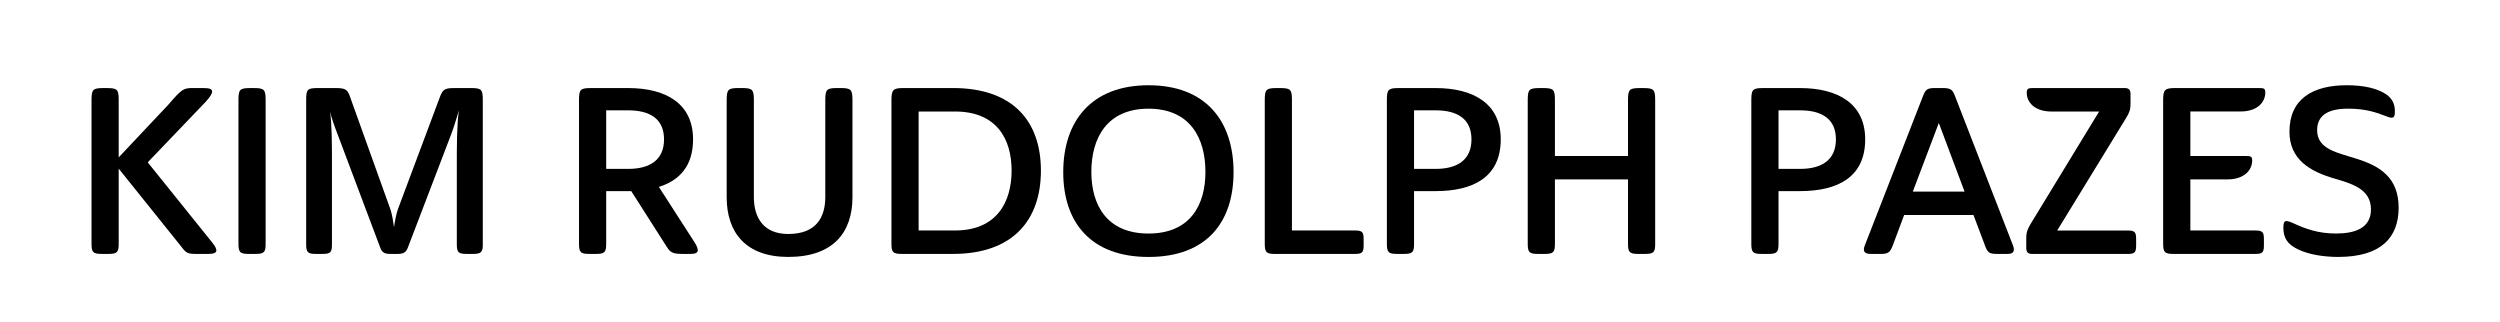 <?xml version="1.0" encoding="utf-8"?>
<!-- Generator: Adobe Illustrator 16.0.0, SVG Export Plug-In . SVG Version: 6.00 Build 0)  -->
<!DOCTYPE svg PUBLIC "-//W3C//DTD SVG 1.1//EN" "http://www.w3.org/Graphics/SVG/1.1/DTD/svg11.dtd">
<svg version="1.1" id="Layer_1" xmlns="http://www.w3.org/2000/svg" xmlns:xlink="http://www.w3.org/1999/xlink" x="0px" y="0px"
	 width="128px" height="16.5px" viewBox="0 0 128 16.5" enable-background="new 0 0 128 16.5" xml:space="preserve">
<g>
	<path d="M10.419,4.509c0.276,0,0.443,0.036,0.443,0.18c0,0.108-0.108,0.276-0.335,0.528L7.564,8.311l3.298,4.102
		c0.144,0.18,0.216,0.312,0.216,0.408c0,0.132-0.156,0.18-0.432,0.18h-0.479c-0.576,0-0.612-0.012-0.912-0.408L6.077,8.634v3.85
		C6.077,12.916,5.993,13,5.562,13h-0.36c-0.432,0-0.516-0.084-0.516-0.516V5.12c0-0.54,0.072-0.611,0.612-0.611h0.167
		c0.54,0,0.612,0.072,0.612,0.611v2.938l2.531-2.687c0.719-0.828,0.768-0.863,1.307-0.863H10.419z"/>
	<path d="M13.601,12.484c0,0.432-0.084,0.516-0.516,0.516h-0.36c-0.432,0-0.516-0.084-0.516-0.516V5.12
		c0-0.54,0.072-0.611,0.611-0.611h0.168c0.54,0,0.612,0.072,0.612,0.611V12.484z"/>
	<path d="M24.721,12.508c0,0.408-0.096,0.492-0.492,0.492h-0.348c-0.408,0-0.492-0.084-0.492-0.492V8.274
		c0-0.695,0-1.931,0.108-2.626c-0.096,0.312-0.204,0.696-0.372,1.164l-2.243,5.865C20.787,12.94,20.631,13,20.367,13h-0.384
		c-0.276,0-0.42-0.06-0.516-0.324l-2.207-5.865c-0.168-0.432-0.288-0.792-0.36-1.091c0.096,0.647,0.096,1.823,0.096,2.458v4.33
		c0,0.408-0.072,0.492-0.48,0.492h-0.348c-0.408,0-0.492-0.084-0.492-0.492V5.096c0-0.516,0.072-0.587,0.587-0.587h0.948
		c0.516,0,0.6,0.096,0.744,0.54l2.027,5.649c0.096,0.276,0.156,0.672,0.192,0.936c0.036-0.264,0.108-0.672,0.204-0.936l2.123-5.673
		c0.156-0.432,0.24-0.516,0.755-0.516h0.875c0.504,0,0.588,0.072,0.588,0.587V12.508z"/>
	<path d="M31.037,12.484c0,0.432-0.084,0.516-0.516,0.516h-0.36c-0.432,0-0.516-0.084-0.516-0.516V5.12
		c0-0.54,0.072-0.611,0.611-0.611h1.907c1.931,0,3.322,0.792,3.322,2.626c0,1.355-0.684,2.099-1.751,2.435l1.847,2.867
		c0.096,0.156,0.144,0.288,0.144,0.372c0,0.132-0.12,0.192-0.372,0.192h-0.336c-0.564,0-0.684-0.048-0.899-0.396L32.32,9.786h-1.283
		V12.484z M31.037,5.648v2.999h1.127c1.139,0,1.835-0.48,1.835-1.511s-0.696-1.487-1.835-1.487H31.037z"/>
	<path d="M38.597,10.085c0,1.043,0.48,1.895,1.763,1.895c1.427,0,1.895-0.852,1.895-1.895V5.132c0-0.552,0.072-0.624,0.611-0.624
		h0.156c0.552,0,0.624,0.072,0.624,0.624v4.965c0,1.811-0.996,3.058-3.286,3.058c-2.171,0-3.154-1.247-3.154-3.058V5.132
		c0-0.552,0.072-0.624,0.612-0.624h0.156c0.552,0,0.624,0.072,0.624,0.624V10.085z"/>
	<path d="M48.796,13h-2.626c-0.444,0-0.528-0.084-0.528-0.516V5.132c0-0.54,0.084-0.624,0.624-0.624h2.531
		c3.058,0,4.498,1.691,4.498,4.233C53.293,11.261,51.866,13,48.796,13z M47.033,5.708v6.093h1.859c2.171,0,2.902-1.487,2.902-3.07
		c0-1.619-0.768-3.022-2.902-3.022H47.033z"/>
	<path d="M58.804,13.156c-2.962,0-4.366-1.775-4.366-4.341c0-2.627,1.451-4.45,4.366-4.45c2.926,0,4.354,1.823,4.354,4.45
		C63.157,11.381,61.778,13.156,58.804,13.156z M58.804,11.957c2.146,0,2.914-1.475,2.914-3.154c0-1.727-0.779-3.238-2.914-3.238
		s-2.927,1.511-2.927,3.238C55.877,10.481,56.657,11.957,58.804,11.957z"/>
	<path d="M66.148,11.801h3.214c0.384,0,0.456,0.072,0.456,0.444v0.312c0,0.372-0.072,0.444-0.456,0.444h-4.09
		c-0.432,0-0.516-0.084-0.516-0.516V5.12c0-0.54,0.072-0.611,0.612-0.611h0.167c0.54,0,0.612,0.072,0.612,0.611V11.801z"/>
	<path d="M73.504,4.509c1.931,0,3.334,0.792,3.334,2.626c0,1.931-1.403,2.65-3.334,2.65H72.4v2.699c0,0.432-0.084,0.516-0.516,0.516
		h-0.36c-0.432,0-0.516-0.084-0.516-0.516V5.12c0-0.54,0.072-0.611,0.612-0.611H73.504z M72.4,5.648v2.999h1.104
		c1.139,0,1.835-0.48,1.835-1.511s-0.696-1.487-1.835-1.487H72.4z"/>
	<path d="M84.746,12.484c0,0.432-0.084,0.516-0.516,0.516h-0.36c-0.432,0-0.516-0.084-0.516-0.516V9.186h-3.742v3.298
		c0,0.432-0.084,0.516-0.516,0.516h-0.36c-0.432,0-0.516-0.084-0.516-0.516V5.12c0-0.54,0.072-0.611,0.612-0.611H79
		c0.54,0,0.612,0.072,0.612,0.611v2.867h3.742V5.12c0-0.54,0.072-0.611,0.611-0.611h0.168c0.54,0,0.612,0.072,0.612,0.611V12.484z"
		/>
	<path d="M92.164,4.509c1.931,0,3.334,0.792,3.334,2.626c0,1.931-1.403,2.65-3.334,2.65H91.06v2.699
		c0,0.432-0.084,0.516-0.516,0.516h-0.36c-0.432,0-0.516-0.084-0.516-0.516V5.12c0-0.54,0.072-0.611,0.611-0.611H92.164z
		 M91.06,5.648v2.999h1.104c1.139,0,1.835-0.48,1.835-1.511s-0.696-1.487-1.835-1.487H91.06z"/>
	<path d="M101.042,11.009h-3.55l-0.587,1.571c-0.144,0.36-0.24,0.42-0.624,0.42h-0.504c-0.336,0-0.408-0.156-0.3-0.432l2.986-7.664
		c0.132-0.335,0.228-0.396,0.612-0.396h0.396c0.42,0,0.504,0.096,0.624,0.408l2.975,7.664c0.096,0.264,0.024,0.42-0.264,0.42h-0.564
		c-0.384,0-0.479-0.06-0.612-0.432L101.042,11.009z M97.936,9.81h2.65l-1.319-3.514L97.936,9.81z"/>
	<path d="M104.165,4.509h4.629c0.216,0,0.288,0.108,0.288,0.3v0.528c0,0.276-0.06,0.432-0.228,0.708l-3.526,5.757h3.598
		c0.372,0,0.444,0.072,0.444,0.444v0.312c0,0.372-0.072,0.444-0.444,0.444h-4.881c-0.228,0-0.3-0.108-0.3-0.312v-0.527
		c0-0.276,0.084-0.468,0.228-0.708l3.502-5.745h-2.435c-0.888,0-1.271-0.492-1.271-0.959C103.769,4.509,103.865,4.509,104.165,4.509
		z"/>
	<path d="M110.753,12.484V5.132c0-0.54,0.084-0.624,0.624-0.624h4.198c0.324,0,0.408,0,0.408,0.228c0,0.48-0.384,0.972-1.271,0.972
		h-2.566v2.279h2.758c0.313,0,0.408,0,0.408,0.228c0,0.479-0.384,0.971-1.283,0.971h-1.883v2.615h3.31
		c0.384,0,0.456,0.072,0.456,0.444v0.312c0,0.372-0.072,0.444-0.456,0.444h-4.173C110.837,13,110.753,12.916,110.753,12.484z"/>
	<path d="M118.637,6.667c0,0.996,1.079,1.151,2.026,1.463c1.188,0.372,2.147,0.959,2.147,2.506c0,1.523-0.899,2.519-3.095,2.519
		c-0.684,0-1.476-0.108-2.051-0.384c-0.563-0.264-0.756-0.611-0.756-1.115c0-0.42,0.132-0.384,0.479-0.24
		c0.672,0.312,1.319,0.54,2.22,0.54c0.923,0,1.786-0.252,1.786-1.235c0-1.055-0.995-1.319-1.883-1.583
		c-1.223-0.36-2.29-0.959-2.29-2.399c0-1.679,1.199-2.375,2.938-2.375c0.852,0,1.584,0.156,2.052,0.492
		c0.359,0.276,0.407,0.588,0.407,0.852c0,0.288-0.06,0.384-0.359,0.276c-0.612-0.24-1.14-0.42-2.039-0.42
		C119.152,5.564,118.637,5.936,118.637,6.667z"/>
</g>
</svg>
